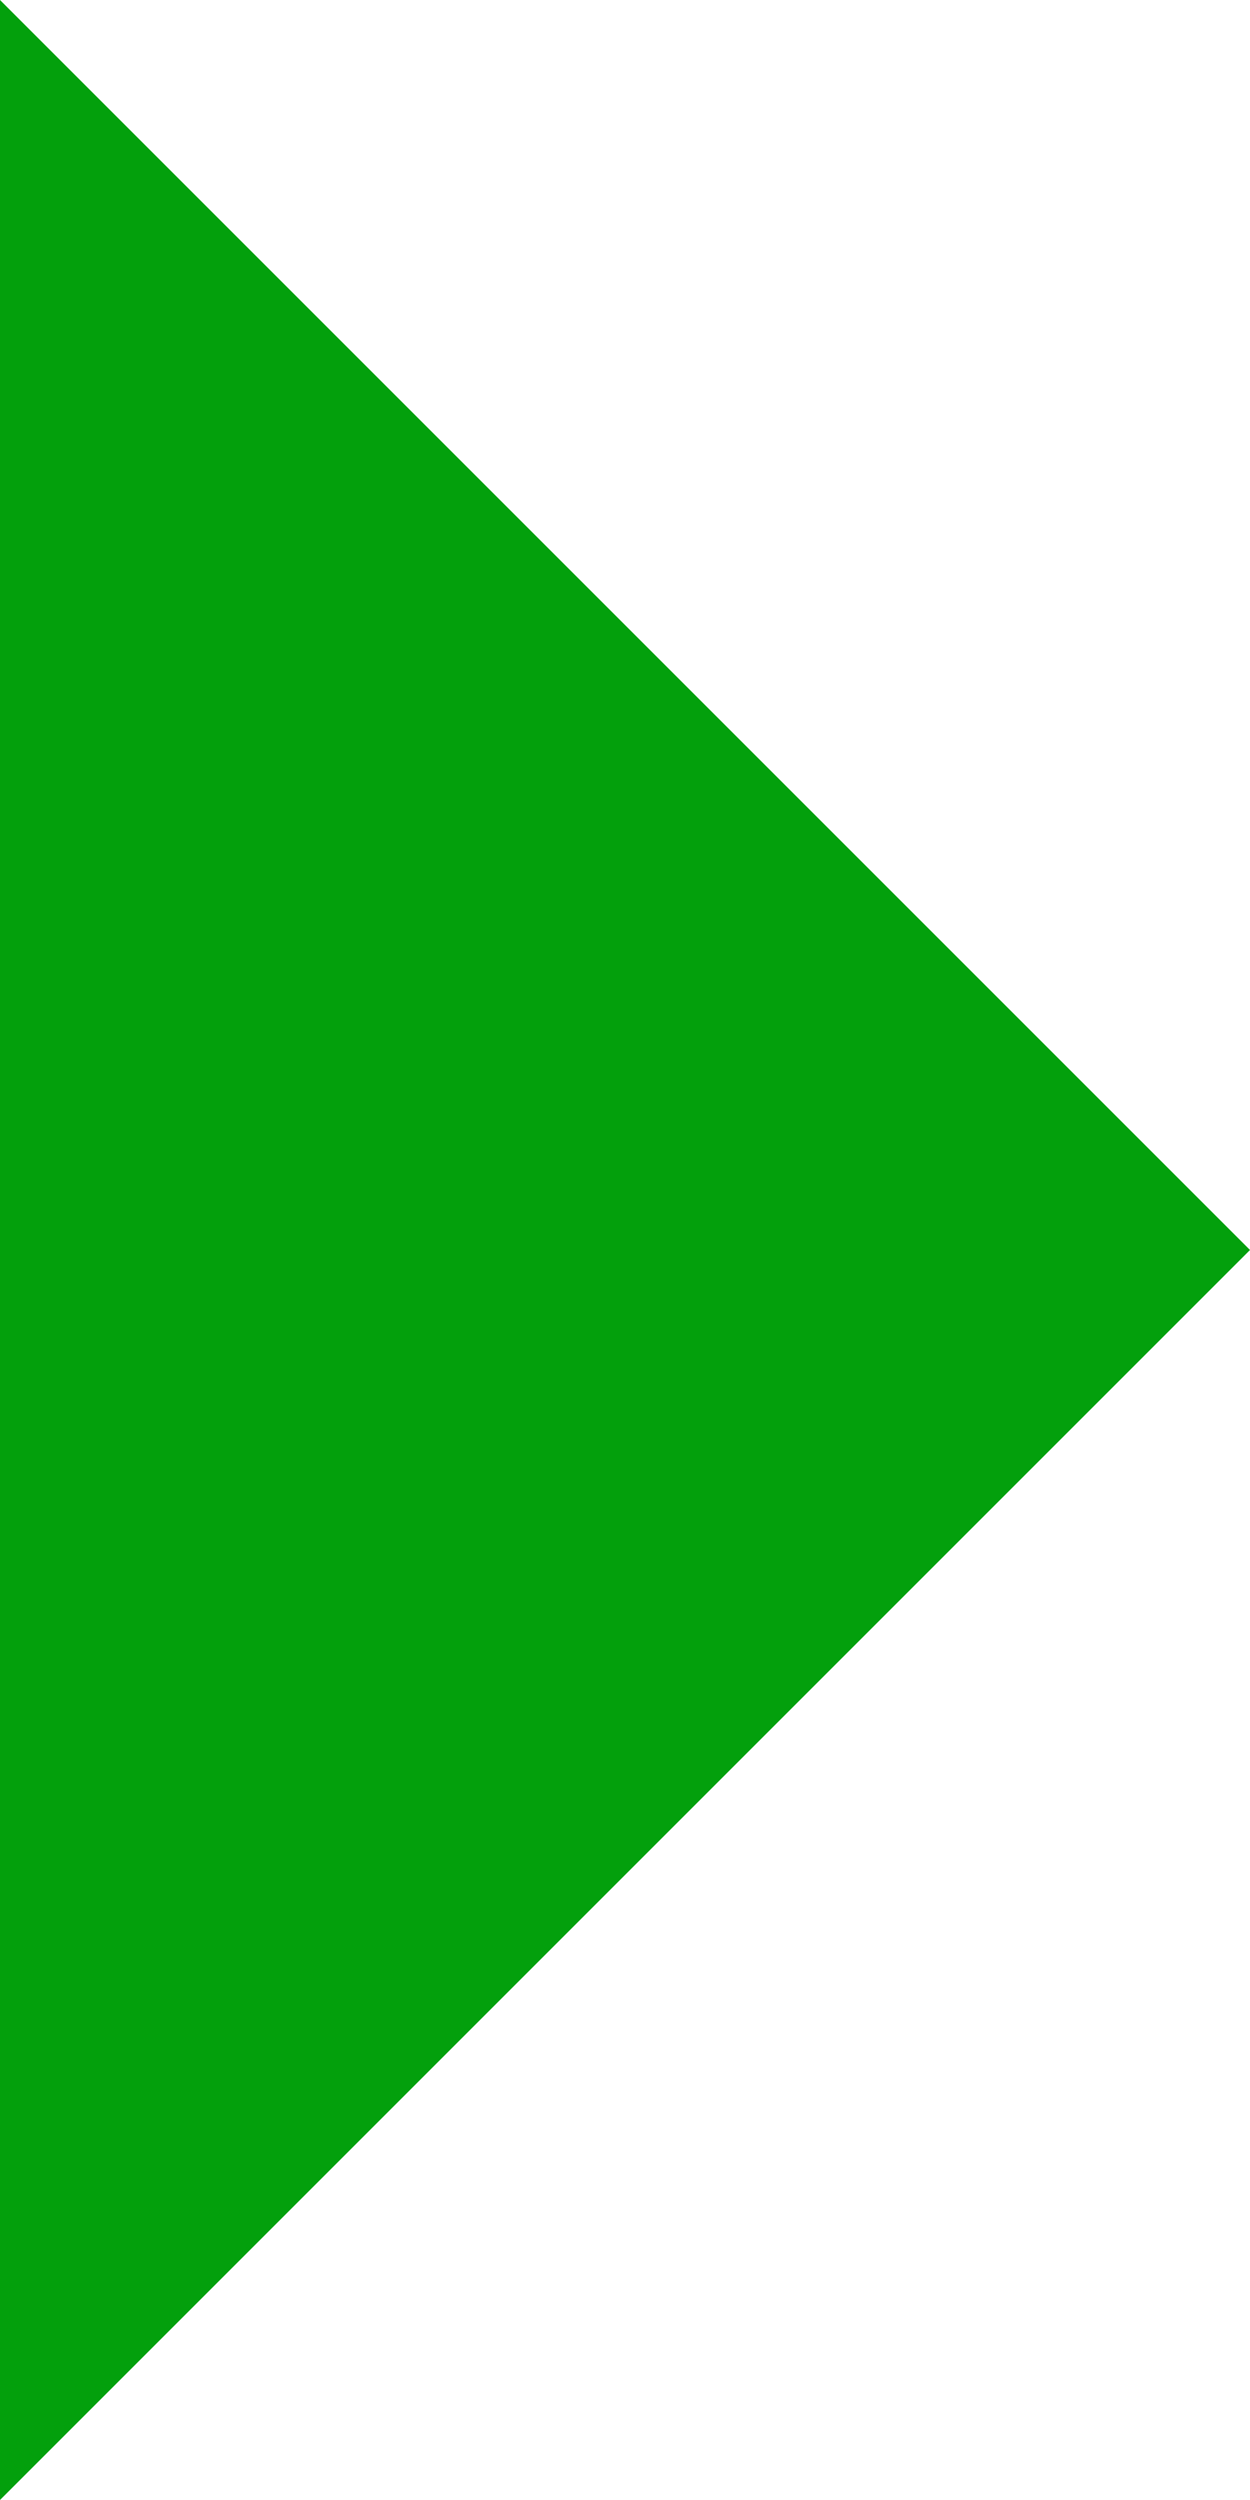 <?xml version="1.0" encoding="utf-8"?>
<!-- Generator: Adobe Illustrator 21.1.0, SVG Export Plug-In . SVG Version: 6.00 Build 0)  -->
<svg version="1.1" id="Layer_1" xmlns="http://www.w3.org/2000/svg" xmlns:xlink="http://www.w3.org/1999/xlink" x="0px" y="0px"
	 viewBox="0 0 9.9 19.8" style="enable-background:new 0 0 9.9 19.8;" xml:space="preserve">
<style type="text/css">
	.st0{fill:#03A00C;}
</style>
<polygon class="st0" points="0,19.8 0,0 9.9,9.9 "/>
</svg>
